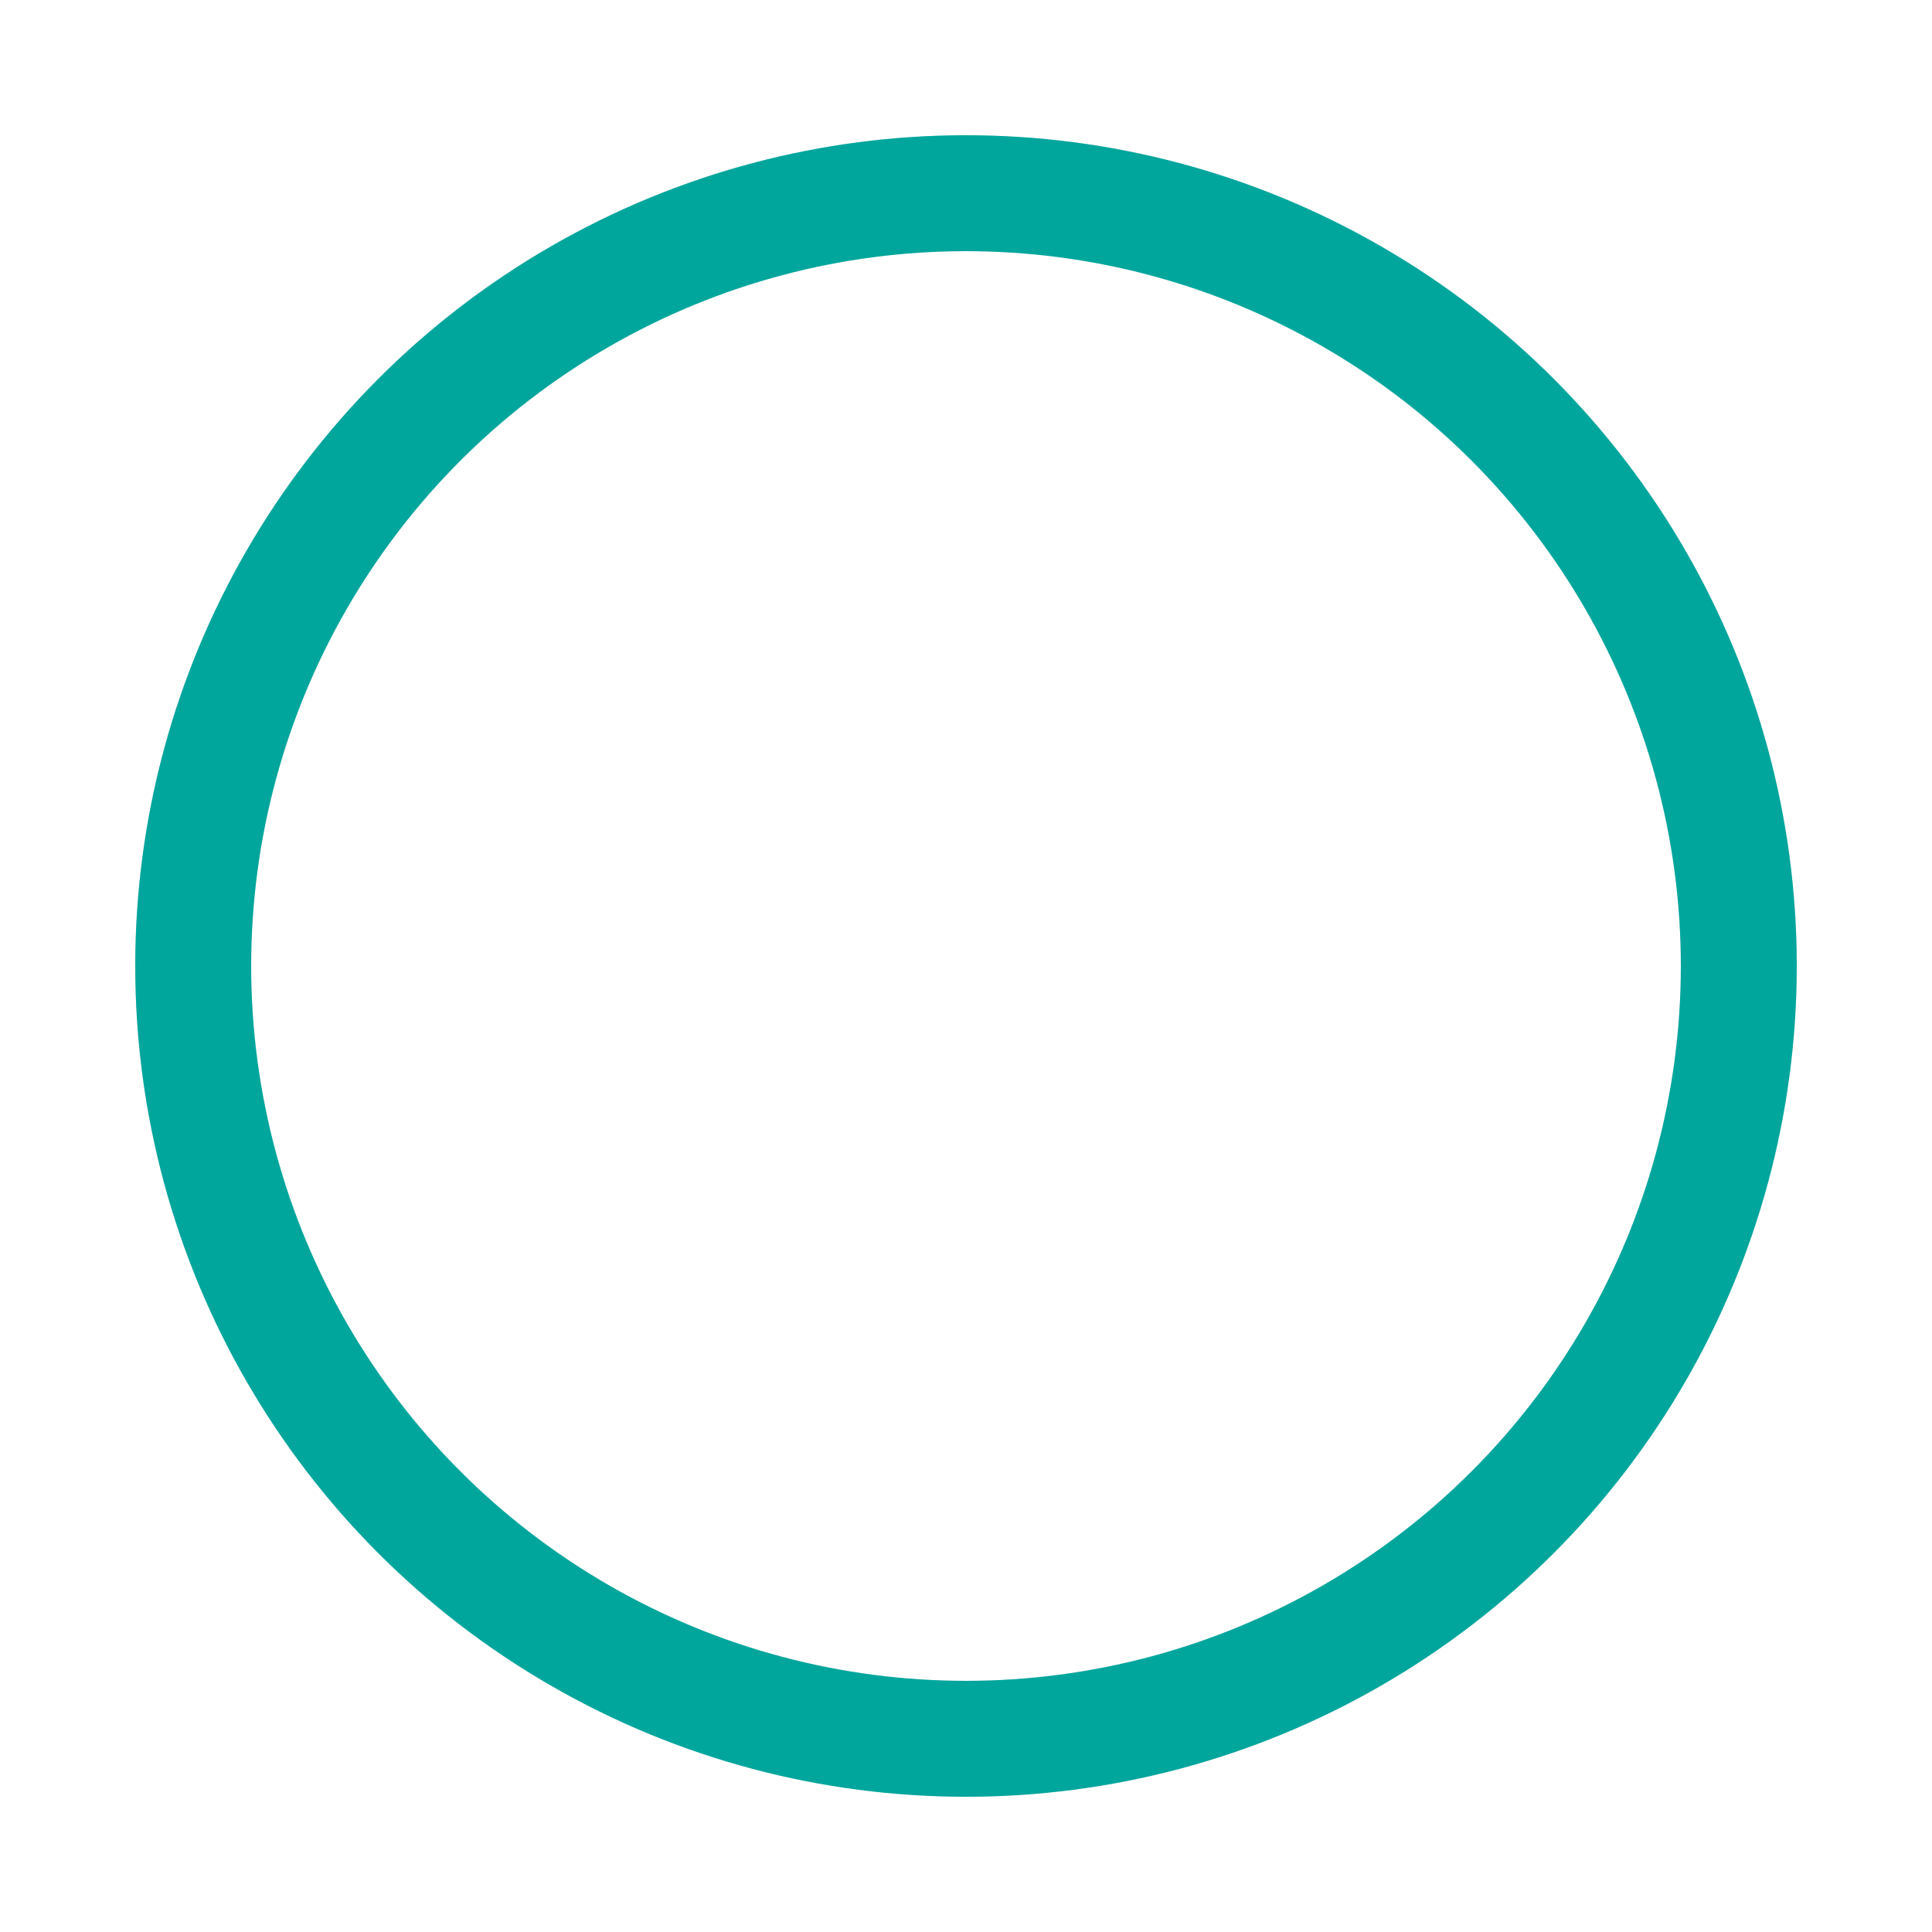 <svg class="uil-ring-alt" width="100" height="100" xmlns="http://www.w3.org/2000/svg"><path class="bk" fill="none" d="M0 0h100v100H0z"/><circle cx="50" cy="50" r="40" stroke="#e4e5e9" fill="none" stroke-width="6" stroke-linecap="round"/><circle cx="50" cy="50" r="40" stroke="#00a69c" fill="none" stroke-width="6" stroke-linecap="round"><animate attributeName="stroke-dashoffset" dur="2s" repeatCount="indefinite" from="0" to="502"/><animate attributeName="stroke-dasharray" dur="2s" repeatCount="indefinite" values="150.6 100.4;1 250;150.6 100.4"/></circle></svg>
